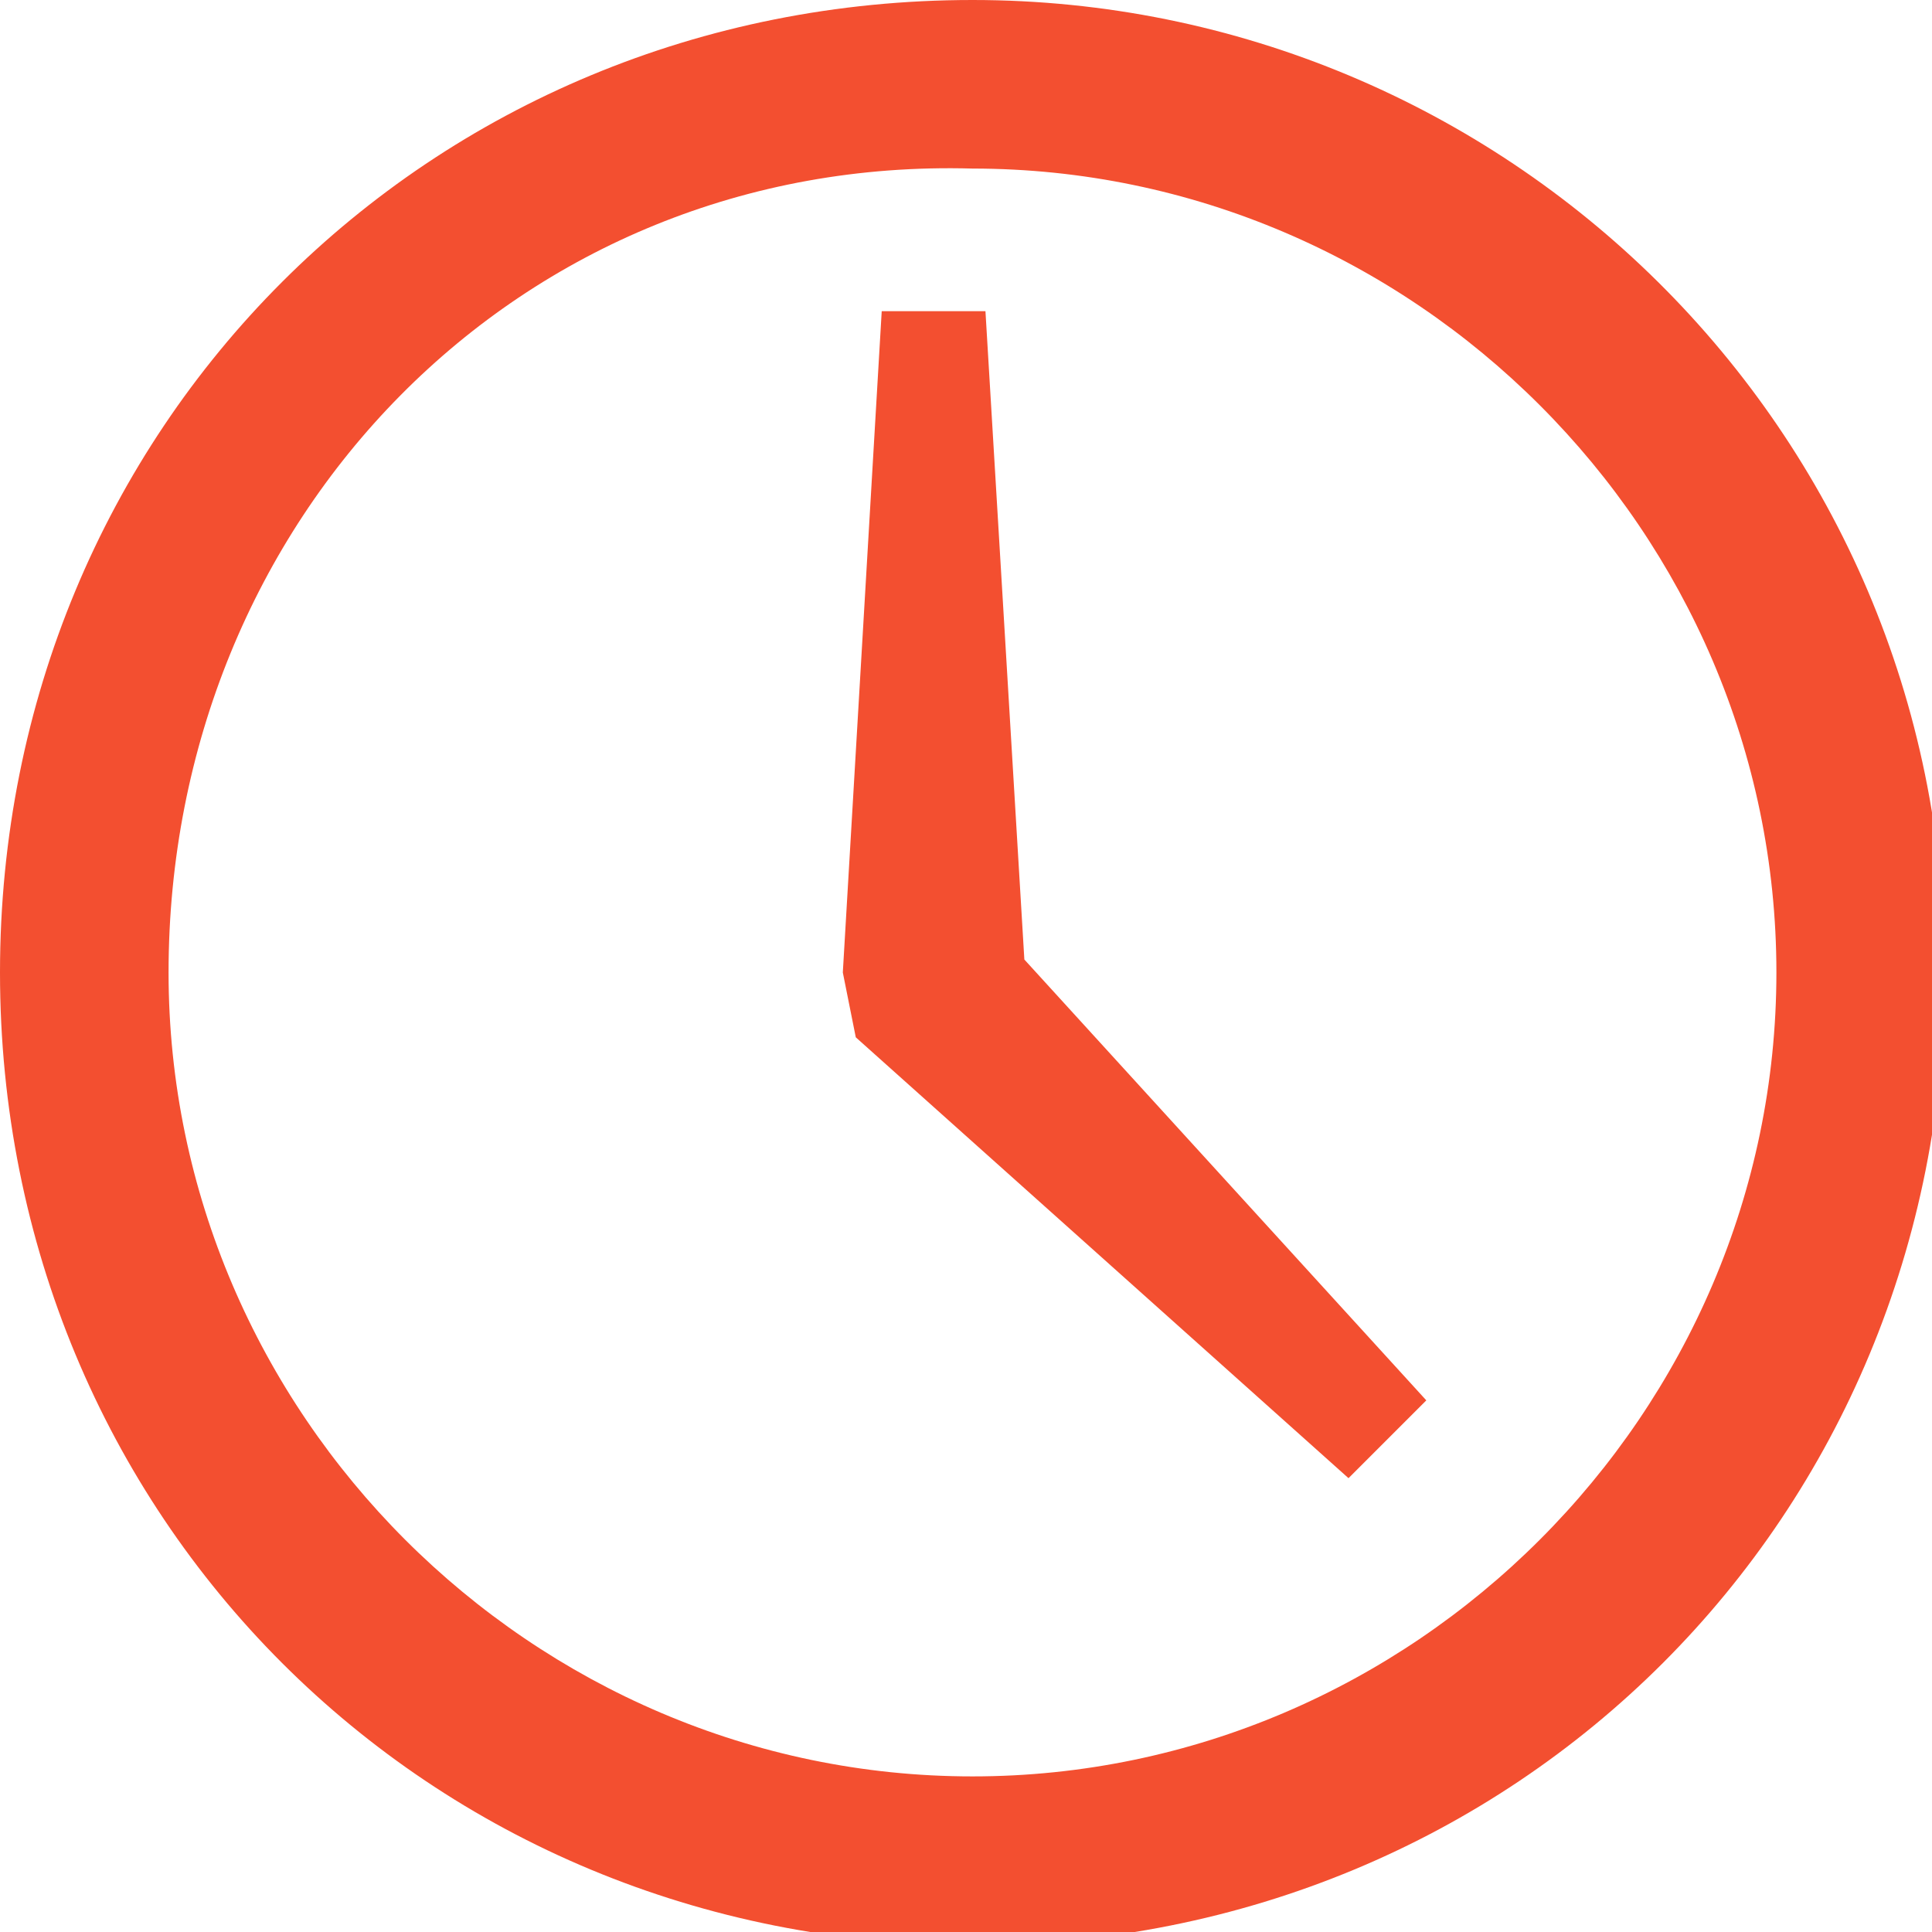 <?xml version="1.0" encoding="utf-8"?>
<!-- Generator: Adobe Illustrator 20.0.0, SVG Export Plug-In . SVG Version: 6.00 Build 0)  -->
<svg version="1.1" id="Слой_1" xmlns="http://www.w3.org/2000/svg" xmlns:xlink="http://www.w3.org/1999/xlink" x="0px" y="0px"
	 viewBox="0 0 14.9 14.9" style="enable-background:new 0 0 14.9 14.9;" xml:space="preserve">
<style type="text/css">
	.st0{fill:#F34F30;}
</style>
<path id="Event" class="st0" d="M7.6,2.4H6.8L6.5,7.5L6.6,8l3.8,3.4l0.6-0.6L7.9,7.4L7.6,2.4z M7.5,13.7c-3.4,0-6.2-2.8-6.2-6.2
	C1.3,4,4,1.2,7.5,1.3c3.4,0,6.2,2.8,6.2,6.2S10.9,13.7,7.5,13.7C7.5,13.7,7.5,13.7,7.5,13.7z M7.5,0C3.3,0,0,3.3,0,7.5
	s3.3,7.5,7.5,7.5s7.5-3.3,7.5-7.5S11.6,0,7.5,0C7.5,0,7.5,0,7.5,0z"/>
</svg>
